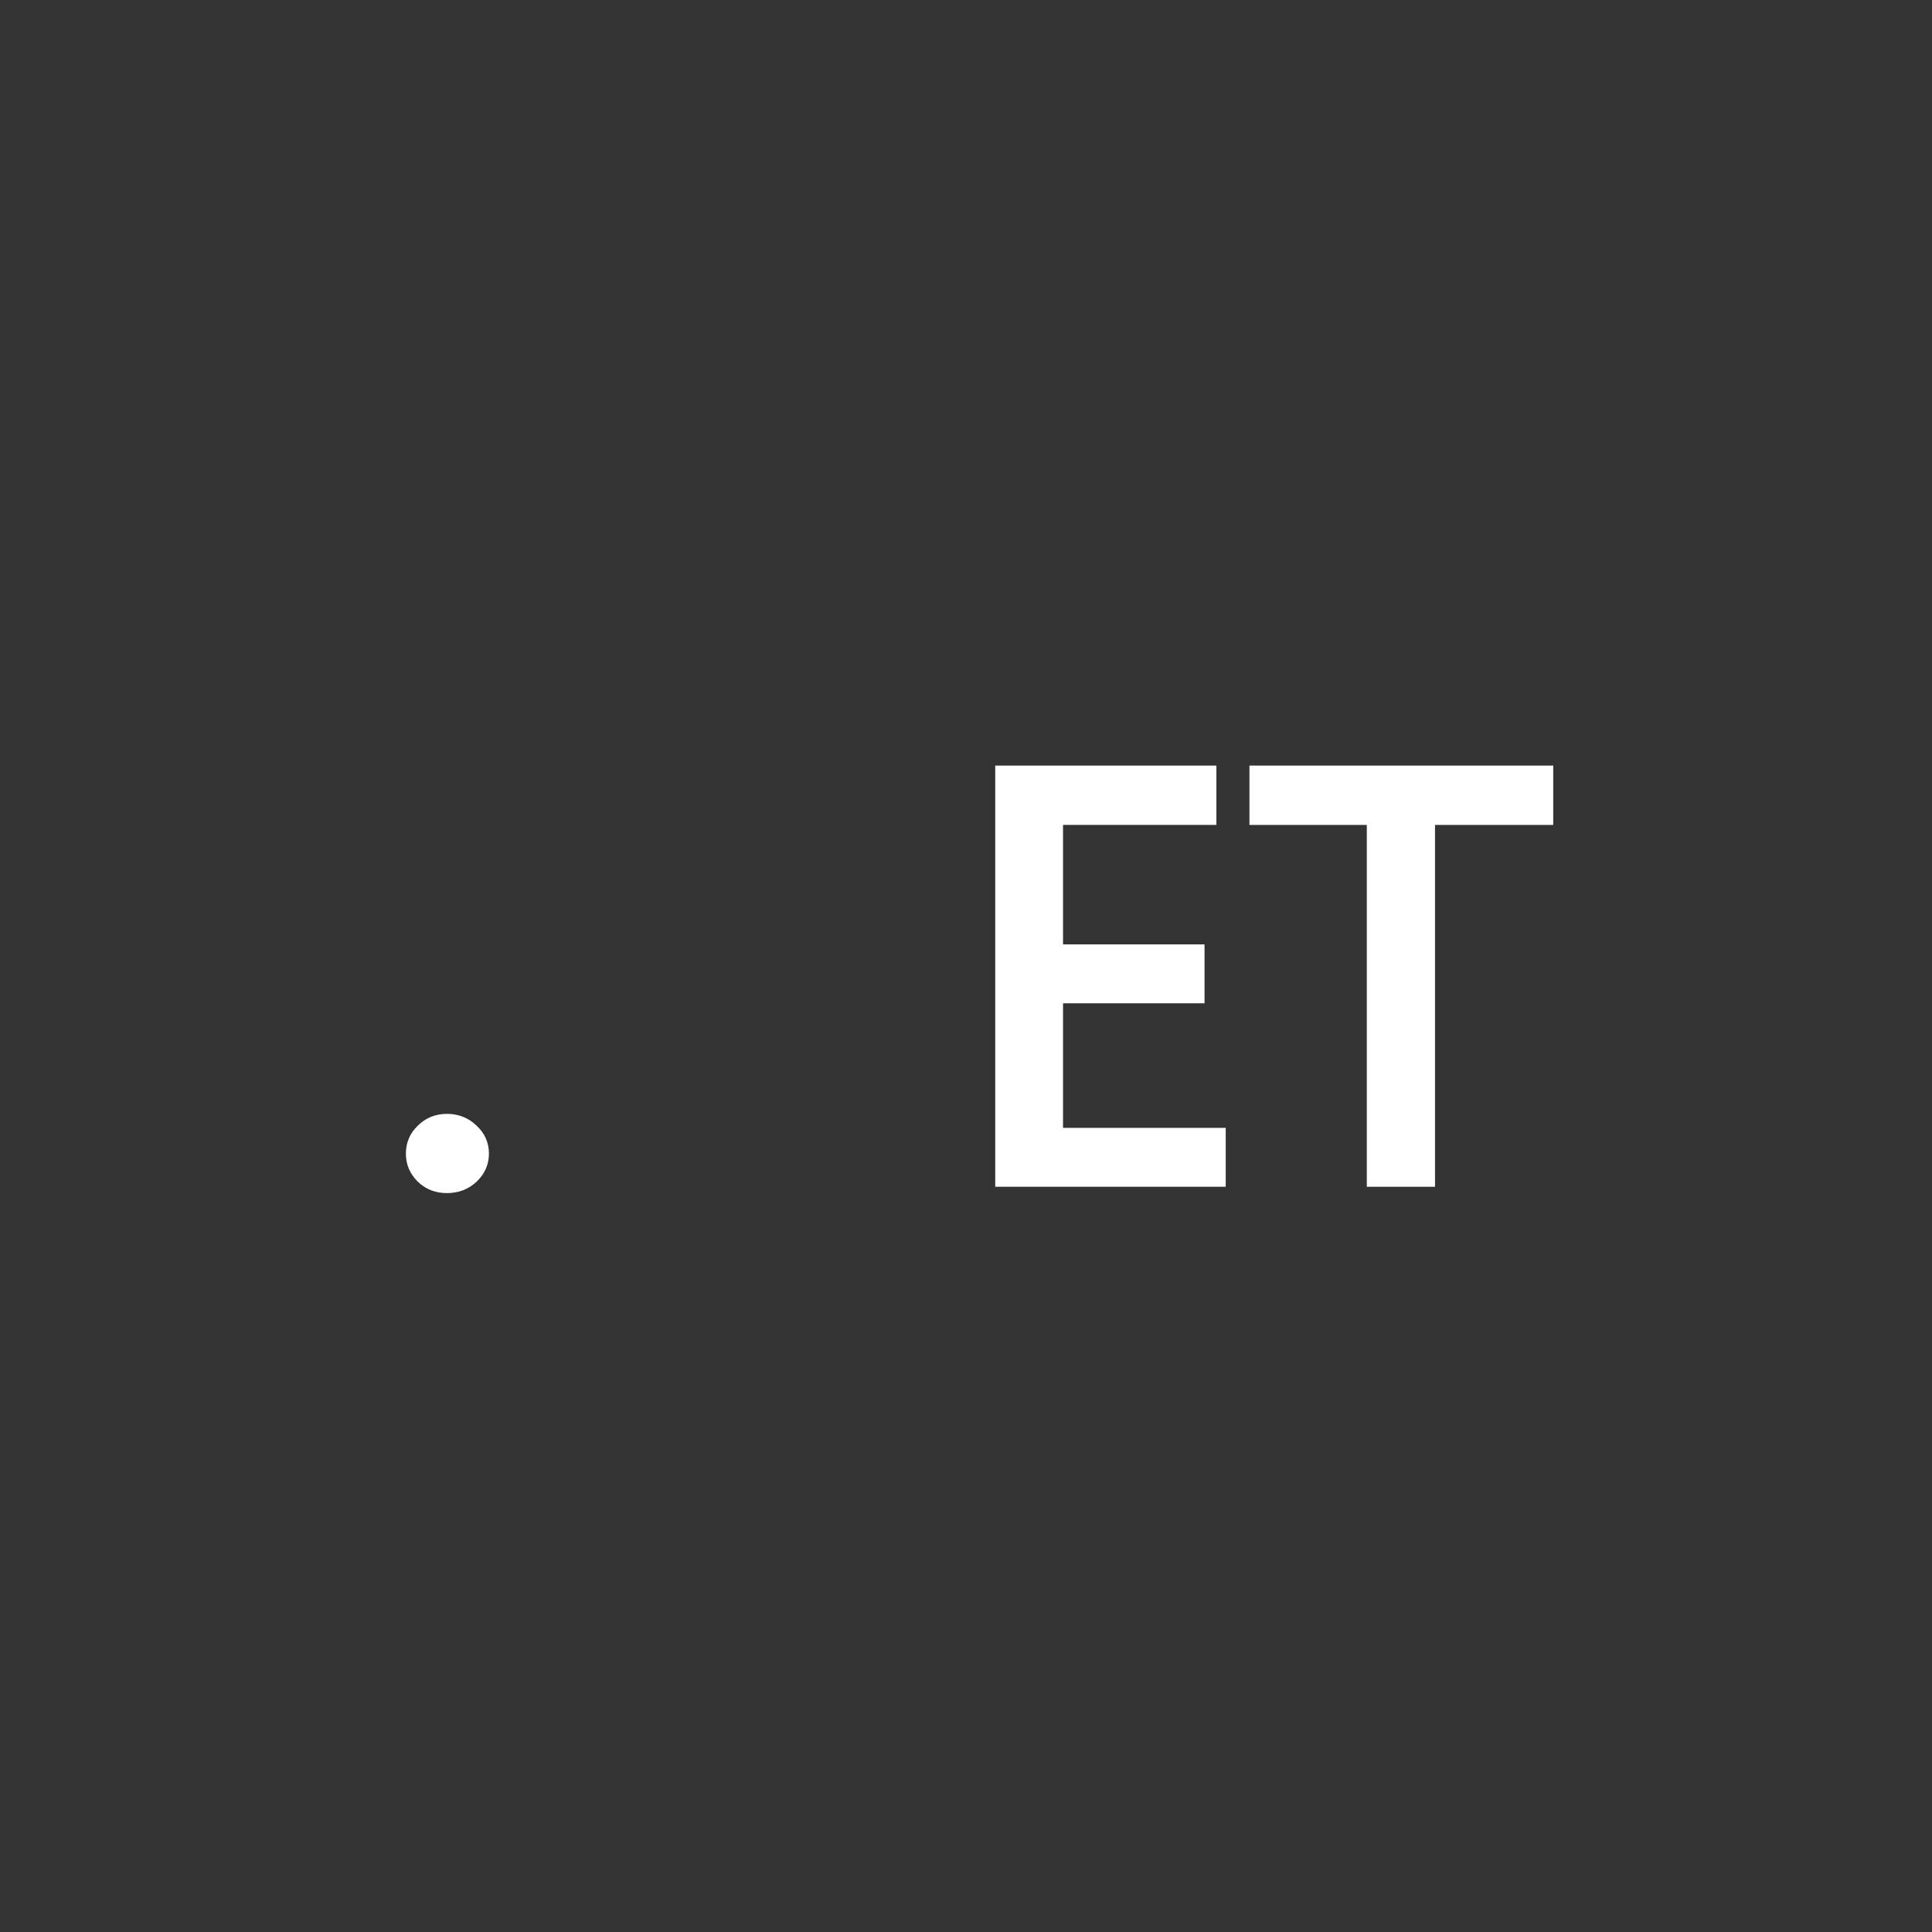 <svg version="1.2" xmlns="http://www.w3.org/2000/svg" viewBox="0 0 456 456" width="456" height="456"><rect x="0" y="0" width="456" height="456" fill="#333333" stroke="none"/><style>.a{fill:#fff}</style><path class="a" d="m105.5 281.6q-4.1 0-6.9-2.7-2.8-2.8-2.8-6.6 0-3.9 2.8-6.6 2.8-2.8 6.9-2.8 4.1 0 7 2.8 2.9 2.7 2.9 6.6 0 3.8-2.9 6.6-2.9 2.7-7 2.7z"/><path class="a" d="m289.3 280.1h-54.4v-99.4h52.2v14h-36.2v28.2h33.4v13.9h-33.4v29.4h38.4z"/><path class="a" d="m366.6 194.7h-27.9v85.4h-16.1v-85.4h-27.7v-14h71.7z"/></svg>